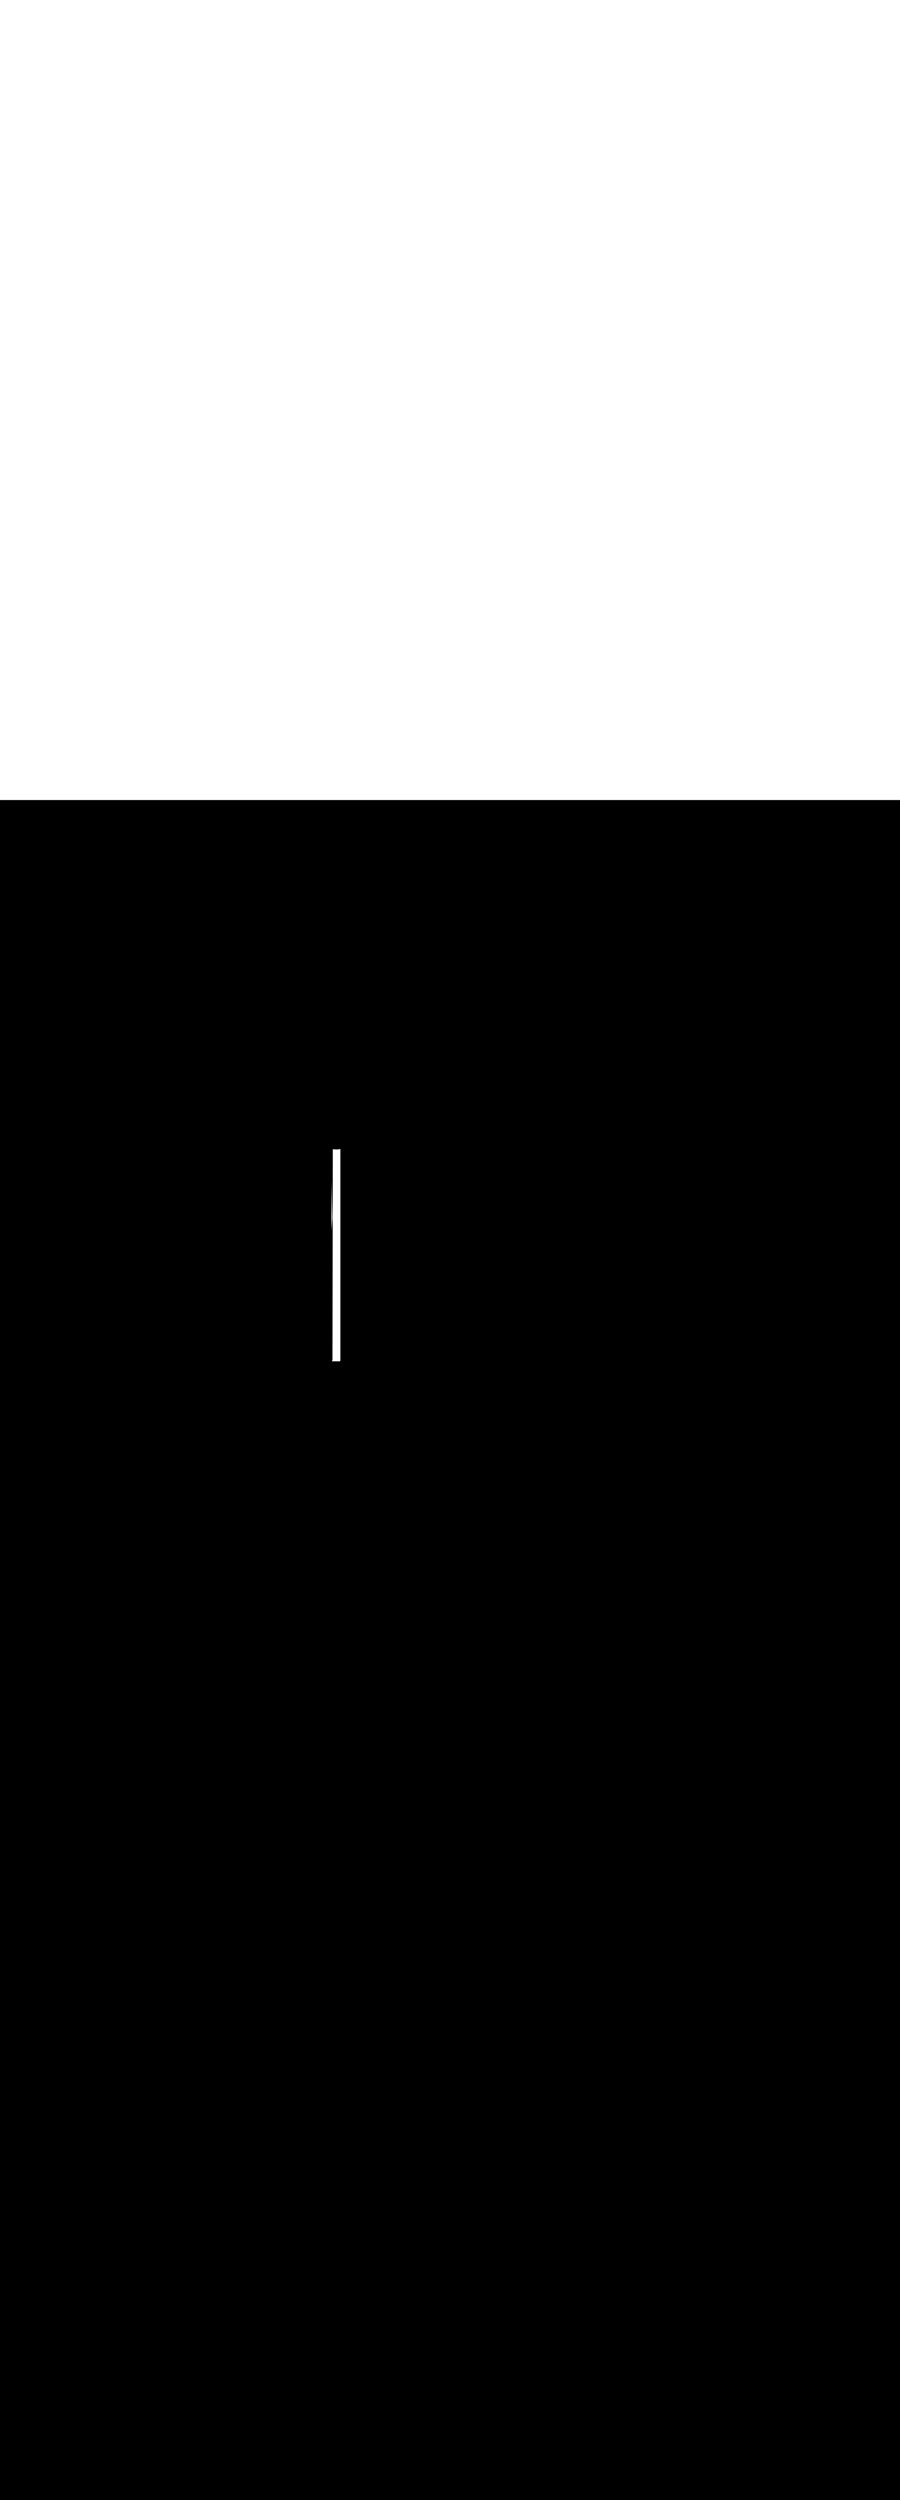 <svg:svg xmlns:svg="http://www.w3.org/2000/svg" version="1.1" id="Layer_1" x="0px" y="0px" viewBox="0 0 500 500" style="width: 180px;" xml:space="preserve" data-imageid="toronto-61" imageName="Toronto" class="illustrations_image"><svg:rect x="0" y="0" width="100%" height="100%" fill="black" /><svg:g id="white-shapes" style="display:inline;opacity:1"><svg:style type="text/css" style="fill:white;display:inline;opacity:1" fill="white" /><svg:path class="st6_toronto-61" d="M 188.6 311.8 L 188.649 311.798 L 188.698 311.79 L 188.745 311.778 L 188.791 311.762 L 188.836 311.741 L 188.878 311.716 L 188.917 311.687 L 188.954 311.654 L 188.987 311.617 L 189.016 311.578 L 189.041 311.536 L 189.062 311.491 L 189.078 311.445 L 189.09 311.398 L 189.098 311.349 L 189.1 311.3 L 189.1 193.883 L 188.969 193.904 L 188.966 193.905 L 188.831 193.926 L 188.828 193.926 L 188.697 193.946 L 188.694 193.946 L 188.569 193.964 L 188.566 193.965 L 188.446 193.981 L 188.443 193.982 L 188.328 193.997 L 188.325 193.997 L 188.216 194.011 L 188.213 194.012 L 188.109 194.024 L 188.107 194.025 L 188.009 194.036 L 188.006 194.036 L 187.914 194.047 L 187.912 194.047 L 187.826 194.056 L 187.824 194.056 L 187.745 194.064 L 187.743 194.064 L 187.67 194.071 L 187.668 194.072 L 187.602 194.078 L 187.6 194.078 L 187.542 194.083 L 187.54 194.083 L 187.488 194.088 L 187.486 194.088 L 187.442 194.091 L 187.44 194.091 L 187.404 194.094 L 187.402 194.094 L 187.373 194.096 L 187.371 194.096 L 187.35 194.098 L 187.348 194.098 L 187.336 194.099 L 187.334 194.099 L 187.33 194.099 L 187.288 194.1 L 186.793 194.088 L 186.787 194.087 L 186.304 194.069 L 186.297 194.069 L 185.826 194.044 L 185.819 194.044 L 185.359 194.013 L 185.352 194.013 L 184.903 193.977 L 184.896 193.976 L 184.893 193.976 L 184.7 311.3 L 184.29 311.586 L 184.316 311.621 L 184.349 311.656 L 184.386 311.689 L 184.425 311.717 L 184.467 311.742 L 184.511 311.763 L 184.556 311.779 L 184.603 311.791 L 184.652 311.798 L 184.7 311.8 L 188.6 311.8 Z M 184.154 211.651 L 184.151 213.062 L 184.148 214.506 L 184.145 215.982 L 184.142 217.488 L 184.139 219.023 L 184.136 220.585 L 184.133 222.173 L 184.13 223.786 L 184.127 225.422 L 184.124 227.079 L 184.121 228.756 L 184.118 230.452 L 184.115 232.165 L 184.112 233.894 L 184.11 235.637 L 184.107 237.393 L 184.104 239.161 L 184.103 239.605 L 184.6 232.1 L 184.156 211.014 L 184.154 211.651 Z" id="element_117" style="fill:white;display:inline;opacity:1" fill="white" /></svg:g></svg:svg>